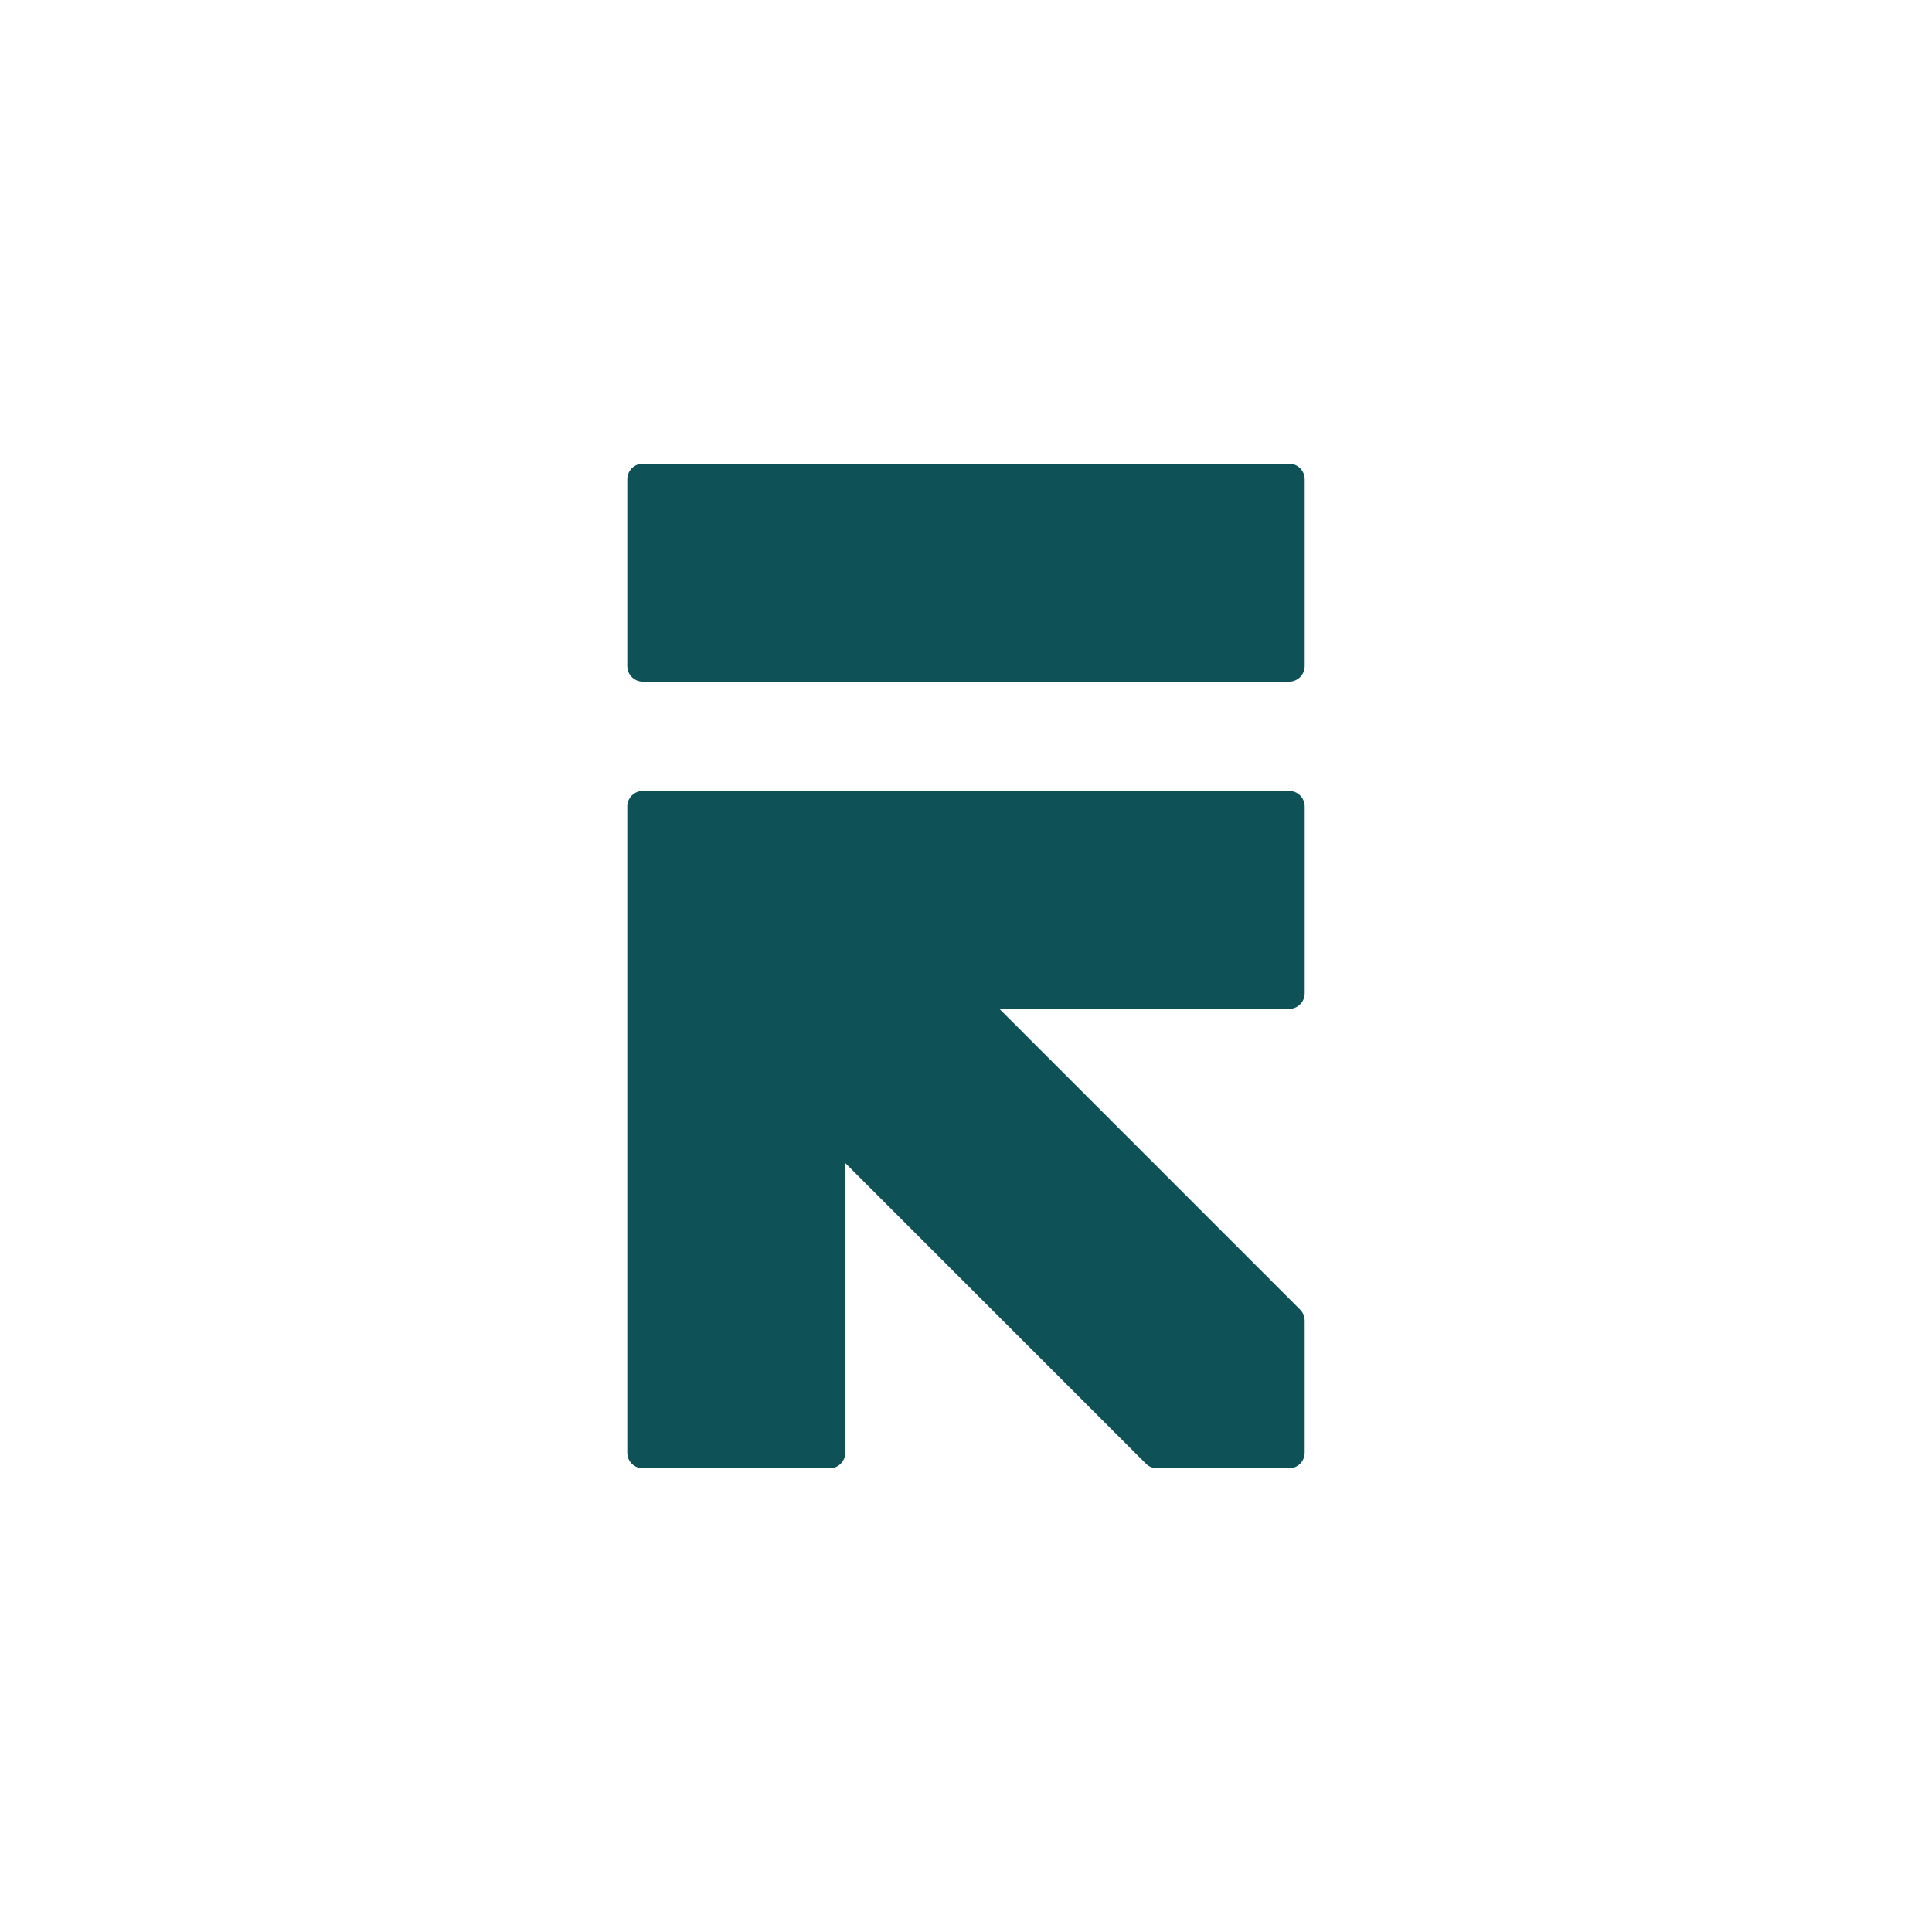 <?xml version="1.0" encoding="utf-8"?>
<!-- Generator: Adobe Illustrator 25.0.0, SVG Export Plug-In . SVG Version: 6.00 Build 0)  -->
<svg version="1.1" xmlns="http://www.w3.org/2000/svg" xmlns:xlink="http://www.w3.org/1999/xlink" x="0px" y="0px"
	 viewBox="0 0 1000 1000" style="enable-background:new 0 0 1000 1000;" xml:space="preserve">
<style type="text/css">
	.st0{fill:#0E5257;}
</style>
<g id="Your_design">
</g>
<g id="Guides">
	<g>
		<path class="st0" d="M324.68,248.06v96.7c0,4.45,3.61,8.06,8.06,8.06h334.51c4.45,0,8.06-3.61,8.06-8.06v-96.7
			c0-4.45-3.61-8.06-8.06-8.06H332.74C328.29,240,324.68,243.61,324.68,248.06z"/>
		<path class="st0" d="M332.74,760h96.7c4.45,0,8.06-3.61,8.06-8.06V601.98l155.66,155.66c1.51,1.51,3.56,2.36,5.7,2.36h68.38
			c4.45,0,8.06-3.61,8.06-8.06v-68.39c0-2.14-0.85-4.19-2.36-5.7L517.3,522.19h149.95c4.45,0,8.06-3.61,8.06-8.06v-96.7
			c0-4.45-3.61-8.06-8.06-8.06H332.74c-4.45,0-8.06,3.61-8.06,8.06v334.52C324.68,756.39,328.29,760,332.74,760z"/>
	</g>
</g>
</svg>
